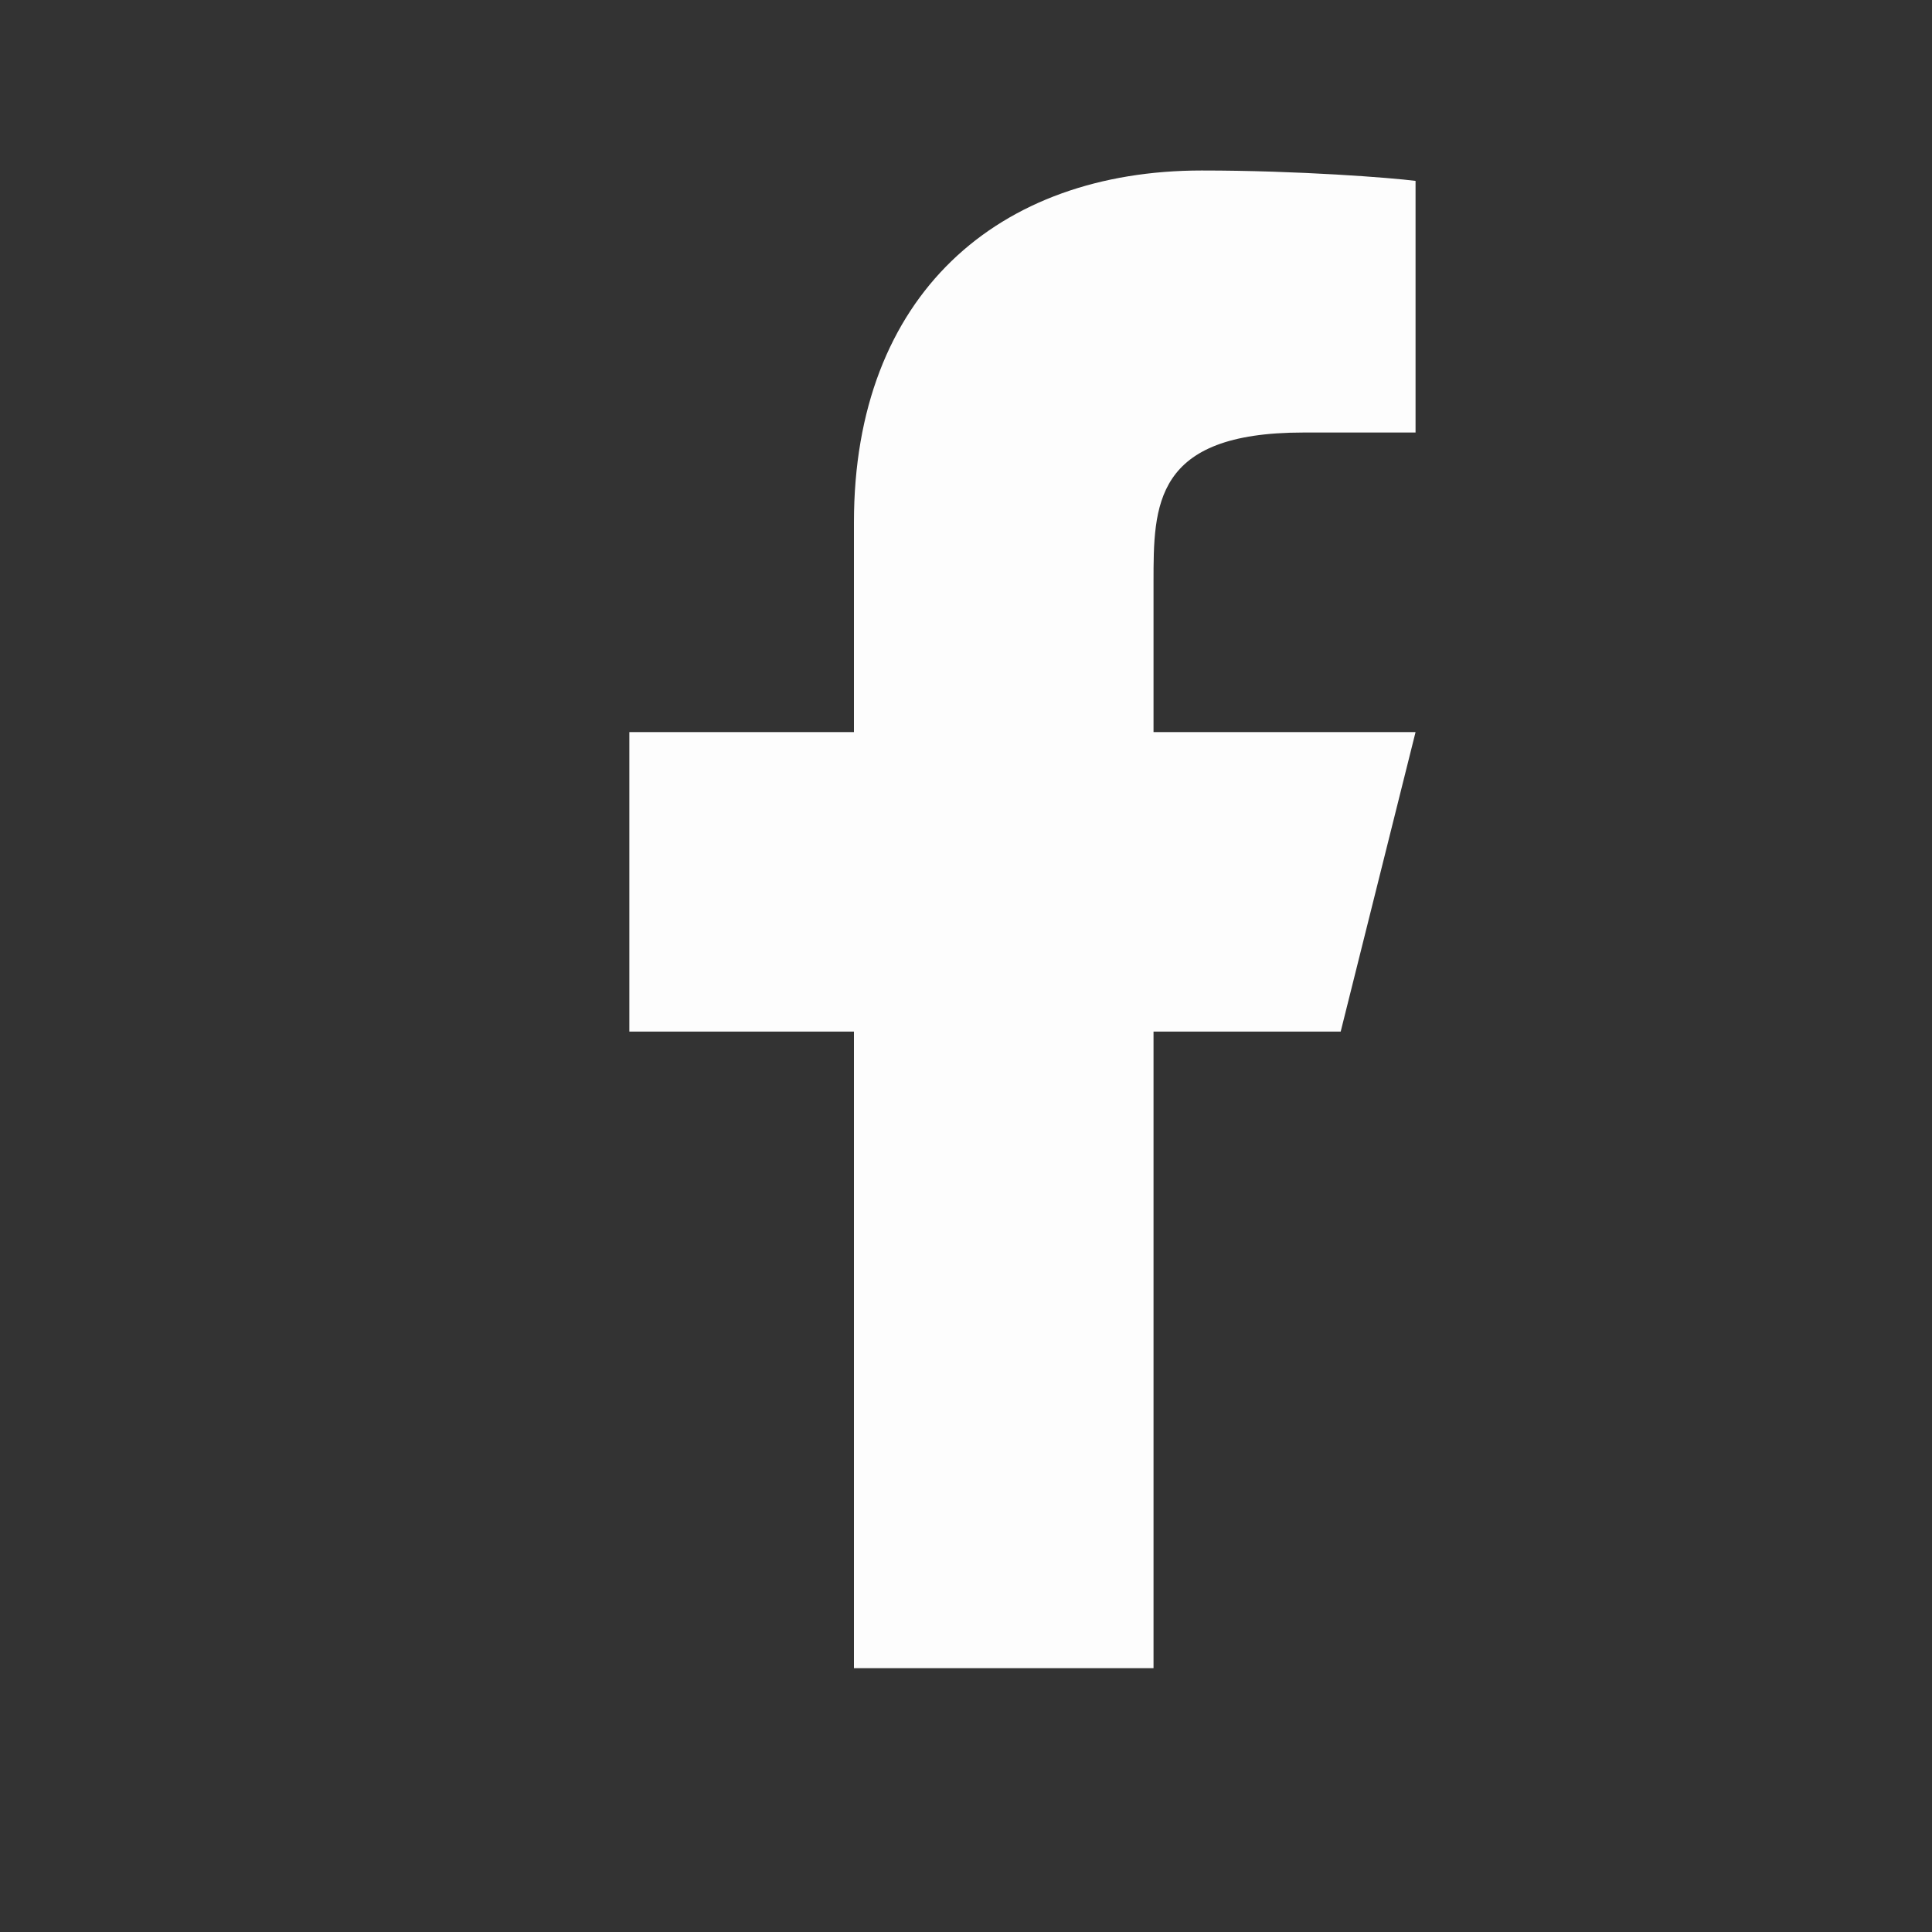 <svg width="16" height="16" viewBox="0 0 16 16" fill="none" xmlns="http://www.w3.org/2000/svg">
<rect x="0" y="0" width="16" height="16" fill="#333333" stroke="none"/>
<g id="ri:facebook-fill">
<path id="Vector" d="M9.553 8.543H11.103L11.723 6.063H9.553V4.822C9.553 4.184 9.553 3.582 10.793 3.582H11.723V1.498C11.521 1.472 10.758 1.412 9.952 1.412C8.268 1.412 7.072 2.439 7.072 4.326V6.063H5.212V8.543H7.072V13.815H9.553V8.543Z" fill="#FDFDFD"/>
</g>
</svg>
